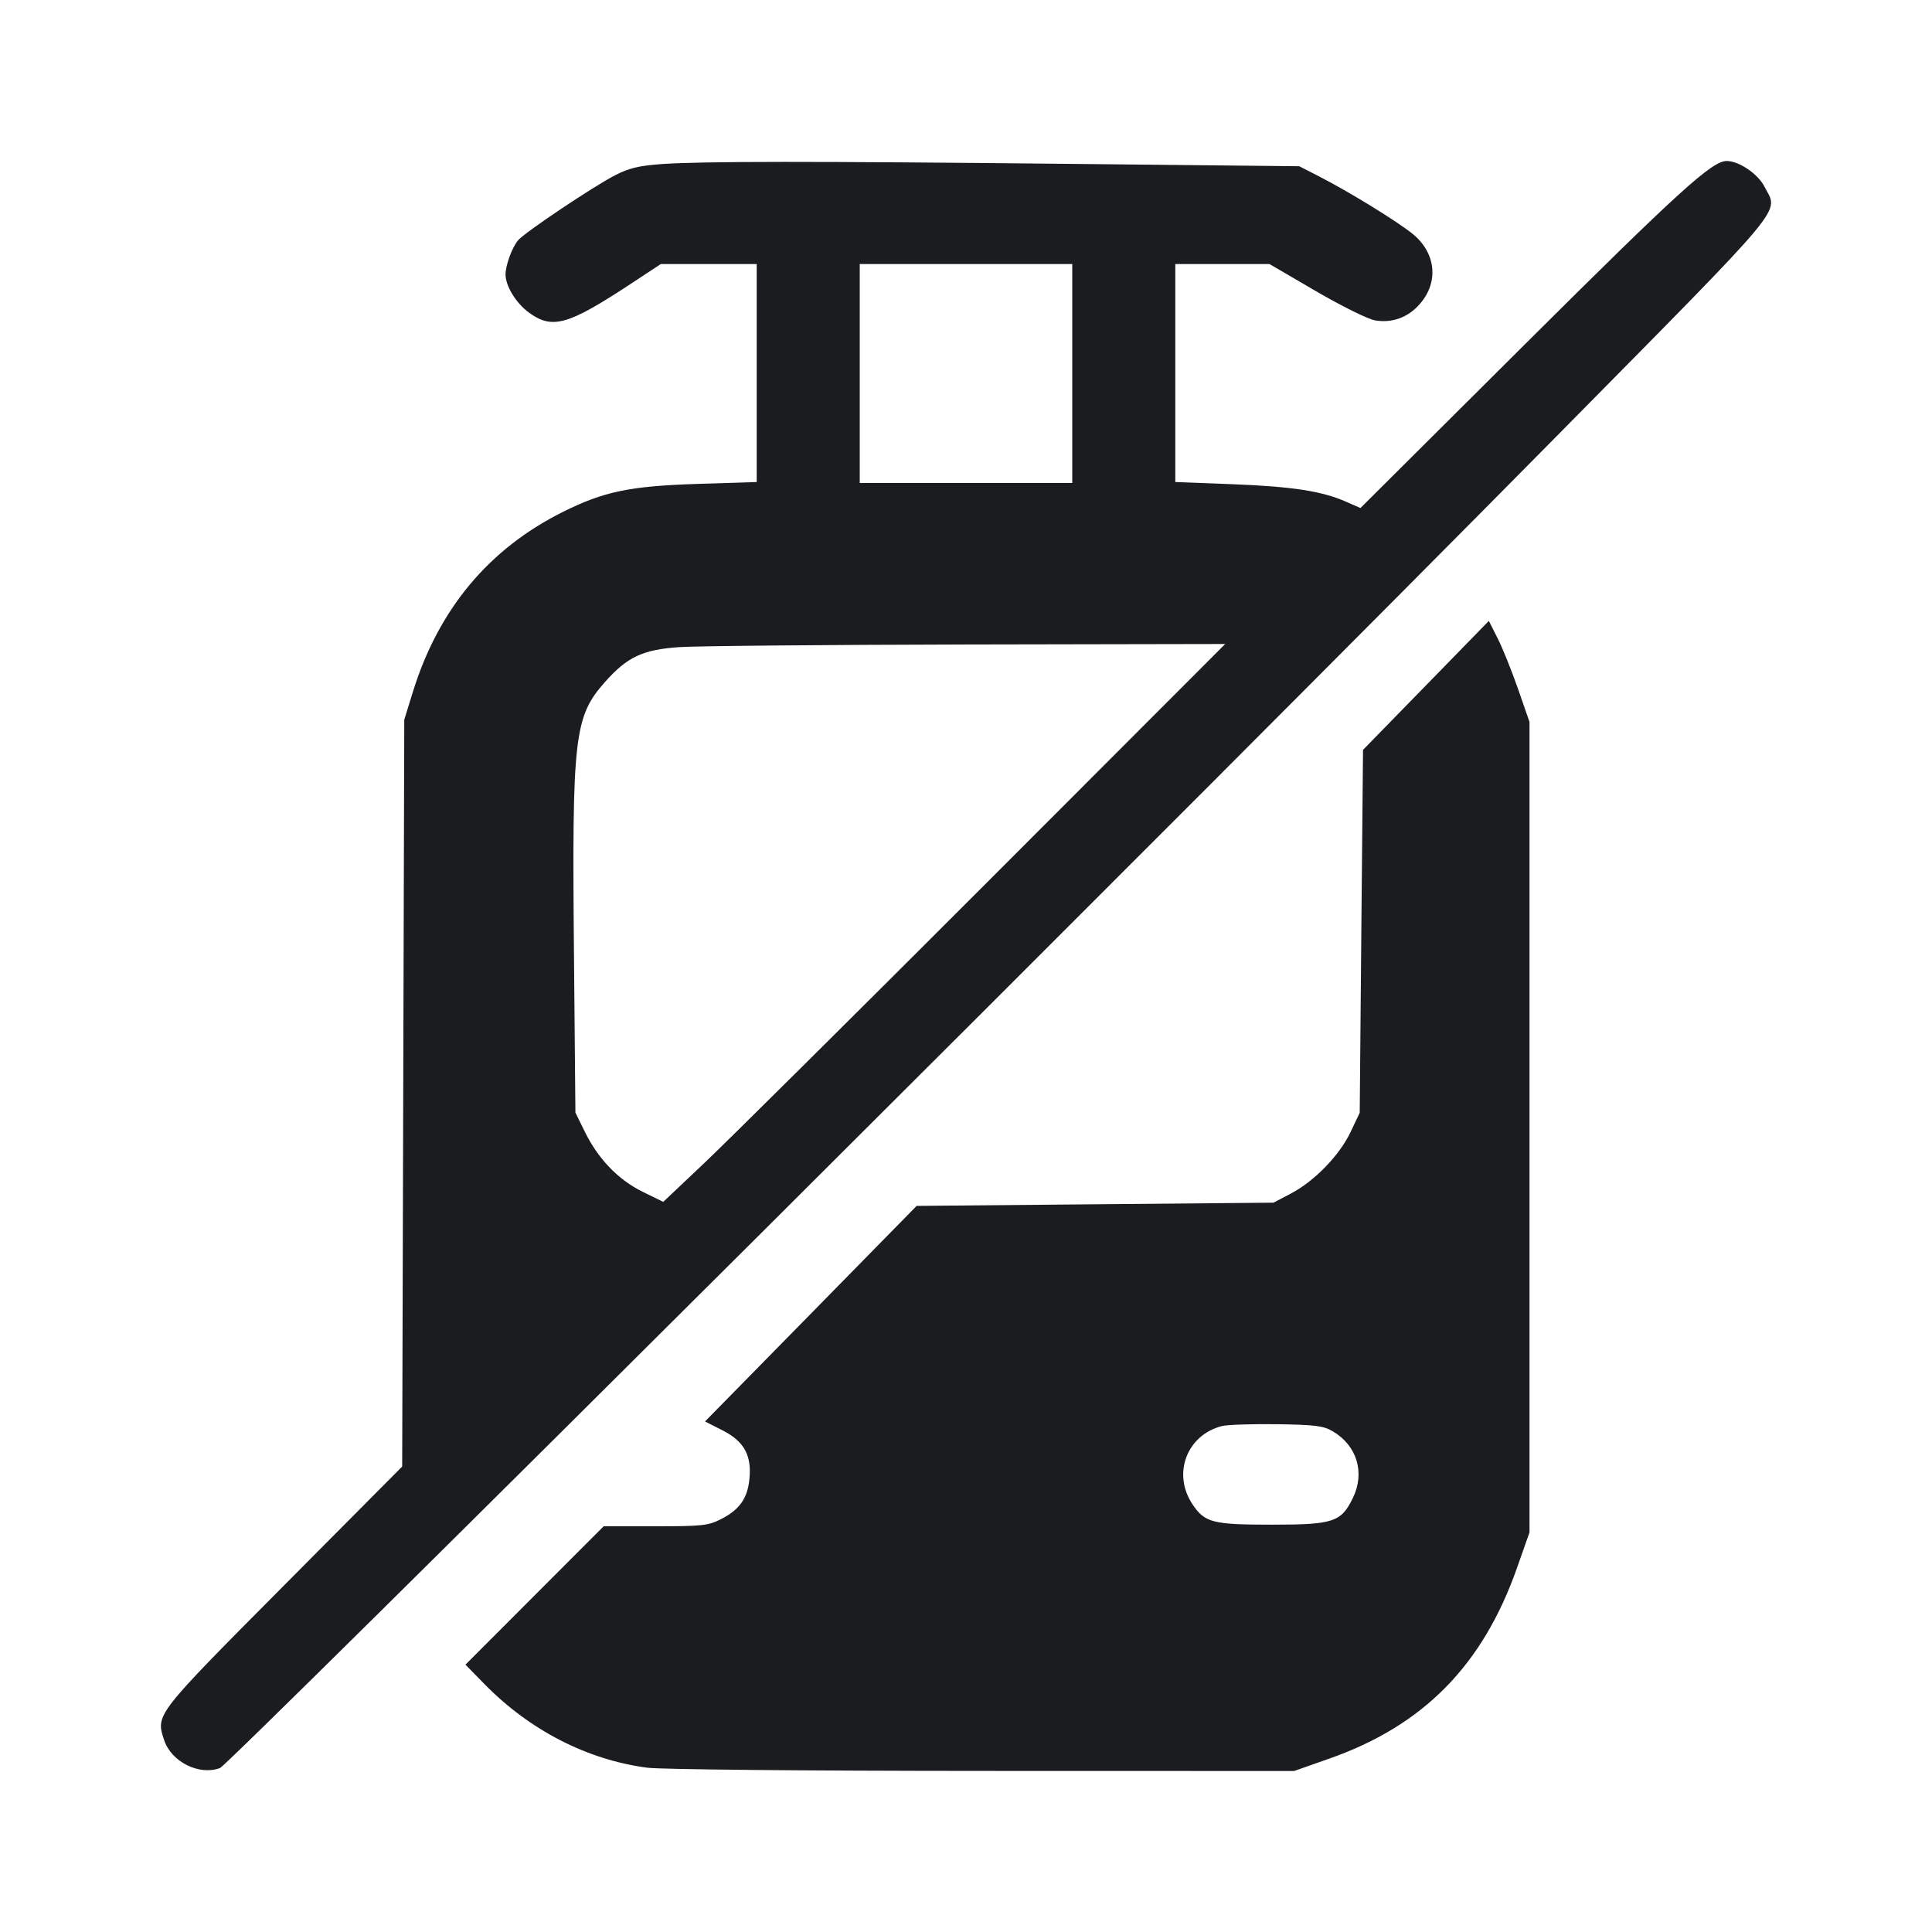 <svg width="24" height="24" viewBox="0 0 24 24" fill="none" xmlns="http://www.w3.org/2000/svg"><path d="M8.220 2.038 C 7.936 2.059,7.814 2.088,7.641 2.177 C 7.363 2.321,6.521 2.885,6.436 2.985 C 6.362 3.071,6.280 3.295,6.280 3.410 C 6.280 3.554,6.412 3.768,6.573 3.885 C 6.862 4.094,7.056 4.039,7.834 3.527 L 8.209 3.280 8.804 3.280 L 9.400 3.280 9.400 4.634 L 9.400 5.988 8.670 6.011 C 7.823 6.038,7.498 6.106,6.987 6.362 C 6.071 6.820,5.449 7.567,5.131 8.588 L 5.022 8.940 5.009 13.579 L 4.996 18.218 3.521 19.702 C 1.925 21.308,1.933 21.297,2.039 21.616 C 2.128 21.887,2.476 22.060,2.733 21.963 C 2.851 21.918,15.123 9.689,19.385 5.370 C 22.261 2.455,22.092 2.658,21.919 2.319 C 21.838 2.160,21.603 2.000,21.449 2.000 C 21.267 2.000,20.851 2.378,18.940 4.280 L 16.900 6.311 16.720 6.232 C 16.419 6.100,16.054 6.044,15.310 6.015 L 14.600 5.988 14.600 4.634 L 14.600 3.280 15.185 3.280 L 15.770 3.280 16.347 3.617 C 16.667 3.803,16.995 3.966,17.082 3.980 C 17.293 4.016,17.491 3.944,17.636 3.778 C 17.876 3.506,17.839 3.142,17.549 2.906 C 17.357 2.750,16.756 2.380,16.387 2.192 L 16.140 2.065 13.320 2.036 C 10.066 2.002,8.727 2.003,8.220 2.038 M13.320 4.640 L 13.320 6.000 12.000 6.000 L 10.680 6.000 10.680 4.640 L 10.680 3.280 12.000 3.280 L 13.320 3.280 13.320 4.640 M17.714 8.514 L 16.932 9.315 16.911 11.569 L 16.891 13.823 16.778 14.061 C 16.641 14.351,16.330 14.672,16.037 14.826 L 15.820 14.940 13.604 14.960 L 11.387 14.980 10.073 16.319 L 8.758 17.658 8.973 17.767 C 9.242 17.903,9.338 18.075,9.310 18.369 C 9.287 18.612,9.188 18.753,8.959 18.870 C 8.798 18.952,8.728 18.960,8.141 18.960 L 7.499 18.960 6.640 19.820 L 5.782 20.679 6.021 20.923 C 6.582 21.495,7.298 21.862,8.040 21.959 C 8.216 21.981,9.944 21.998,12.208 21.999 L 16.076 22.000 16.519 21.844 C 17.683 21.434,18.419 20.686,18.844 19.479 L 19.000 19.036 19.000 14.002 L 19.000 8.968 18.857 8.556 C 18.778 8.330,18.664 8.047,18.604 7.929 L 18.495 7.713 17.714 8.514 M12.240 10.983 C 10.601 12.623,9.030 14.182,8.749 14.448 L 8.239 14.930 7.982 14.804 C 7.679 14.655,7.429 14.395,7.264 14.057 L 7.148 13.821 7.130 11.841 C 7.105 9.142,7.132 8.904,7.518 8.469 C 7.793 8.160,7.986 8.070,8.436 8.039 C 8.647 8.024,10.260 8.010,12.020 8.006 L 15.220 8.000 12.240 10.983 M16.556 17.780 C 16.857 17.958,16.959 18.293,16.806 18.608 C 16.661 18.908,16.564 18.940,15.800 18.940 C 15.065 18.940,14.967 18.915,14.815 18.689 C 14.560 18.310,14.741 17.827,15.179 17.715 C 15.246 17.698,15.552 17.688,15.860 17.692 C 16.339 17.699,16.440 17.712,16.556 17.780 " fill="#1A1C1F" stroke="none" fill-rule="evenodd"></path></svg>